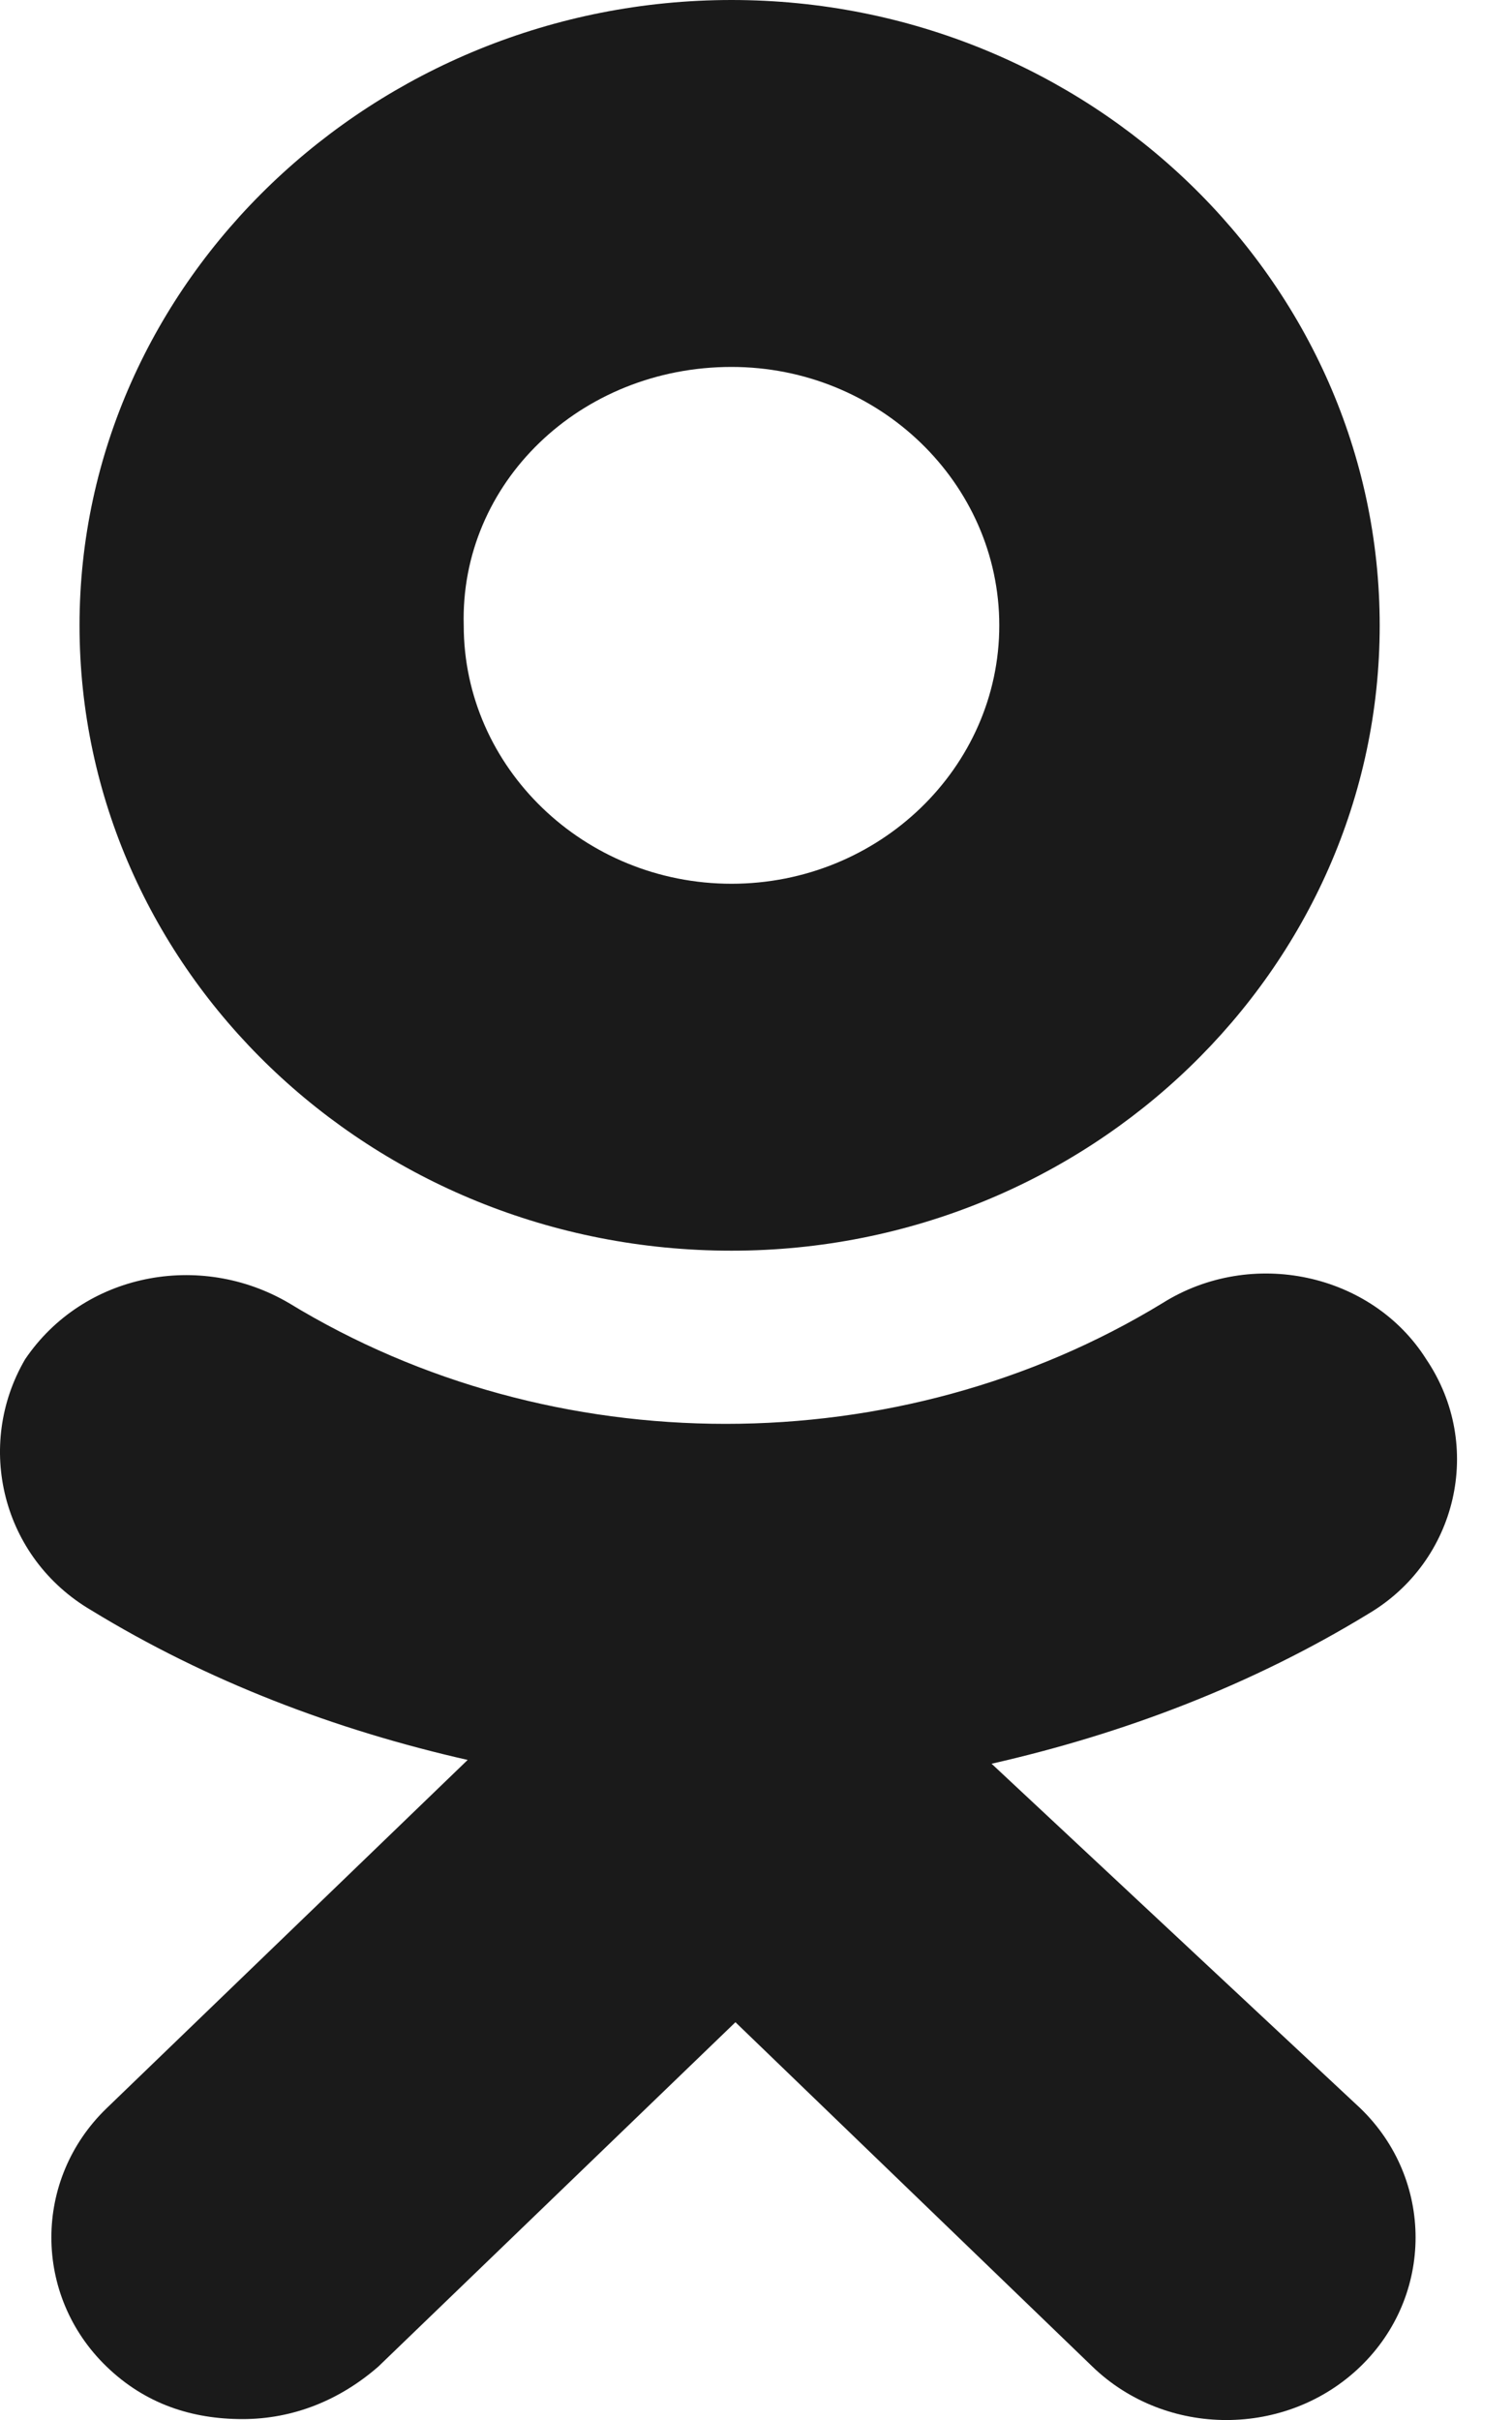 <svg width="10" height="16" viewBox="0 0 10 16" fill="none" xmlns="http://www.w3.org/2000/svg">
<path d="M6.558 11.661C7.431 11.463 8.278 11.141 9.048 10.671C9.638 10.324 9.818 9.557 9.433 8.987C9.074 8.418 8.278 8.245 7.688 8.616C5.942 9.68 3.657 9.68 1.912 8.616C1.322 8.269 0.551 8.418 0.166 8.987C-0.167 9.557 0.012 10.299 0.603 10.646C1.373 11.117 2.22 11.438 3.093 11.636L0.705 13.939C0.218 14.409 0.218 15.177 0.705 15.647C0.962 15.895 1.27 15.994 1.604 15.994C1.938 15.994 2.246 15.87 2.502 15.647L4.864 13.37L7.225 15.647C7.713 16.118 8.509 16.118 8.997 15.647C9.484 15.177 9.484 14.409 8.997 13.939L6.558 11.661Z" fill="#1A1A1A"/>
<path d="M4.838 8.269C7.2 8.269 9.125 6.412 9.125 4.135C9.125 1.857 7.2 0 4.838 0C2.477 0 0.526 1.857 0.526 4.135C0.526 6.412 2.451 8.269 4.838 8.269ZM4.838 2.426C5.814 2.426 6.609 3.194 6.609 4.135C6.609 5.075 5.814 5.843 4.838 5.843C3.863 5.843 3.067 5.075 3.067 4.135C3.041 3.194 3.837 2.426 4.838 2.426Z" fill="#1A1A1A"/>
</svg>
